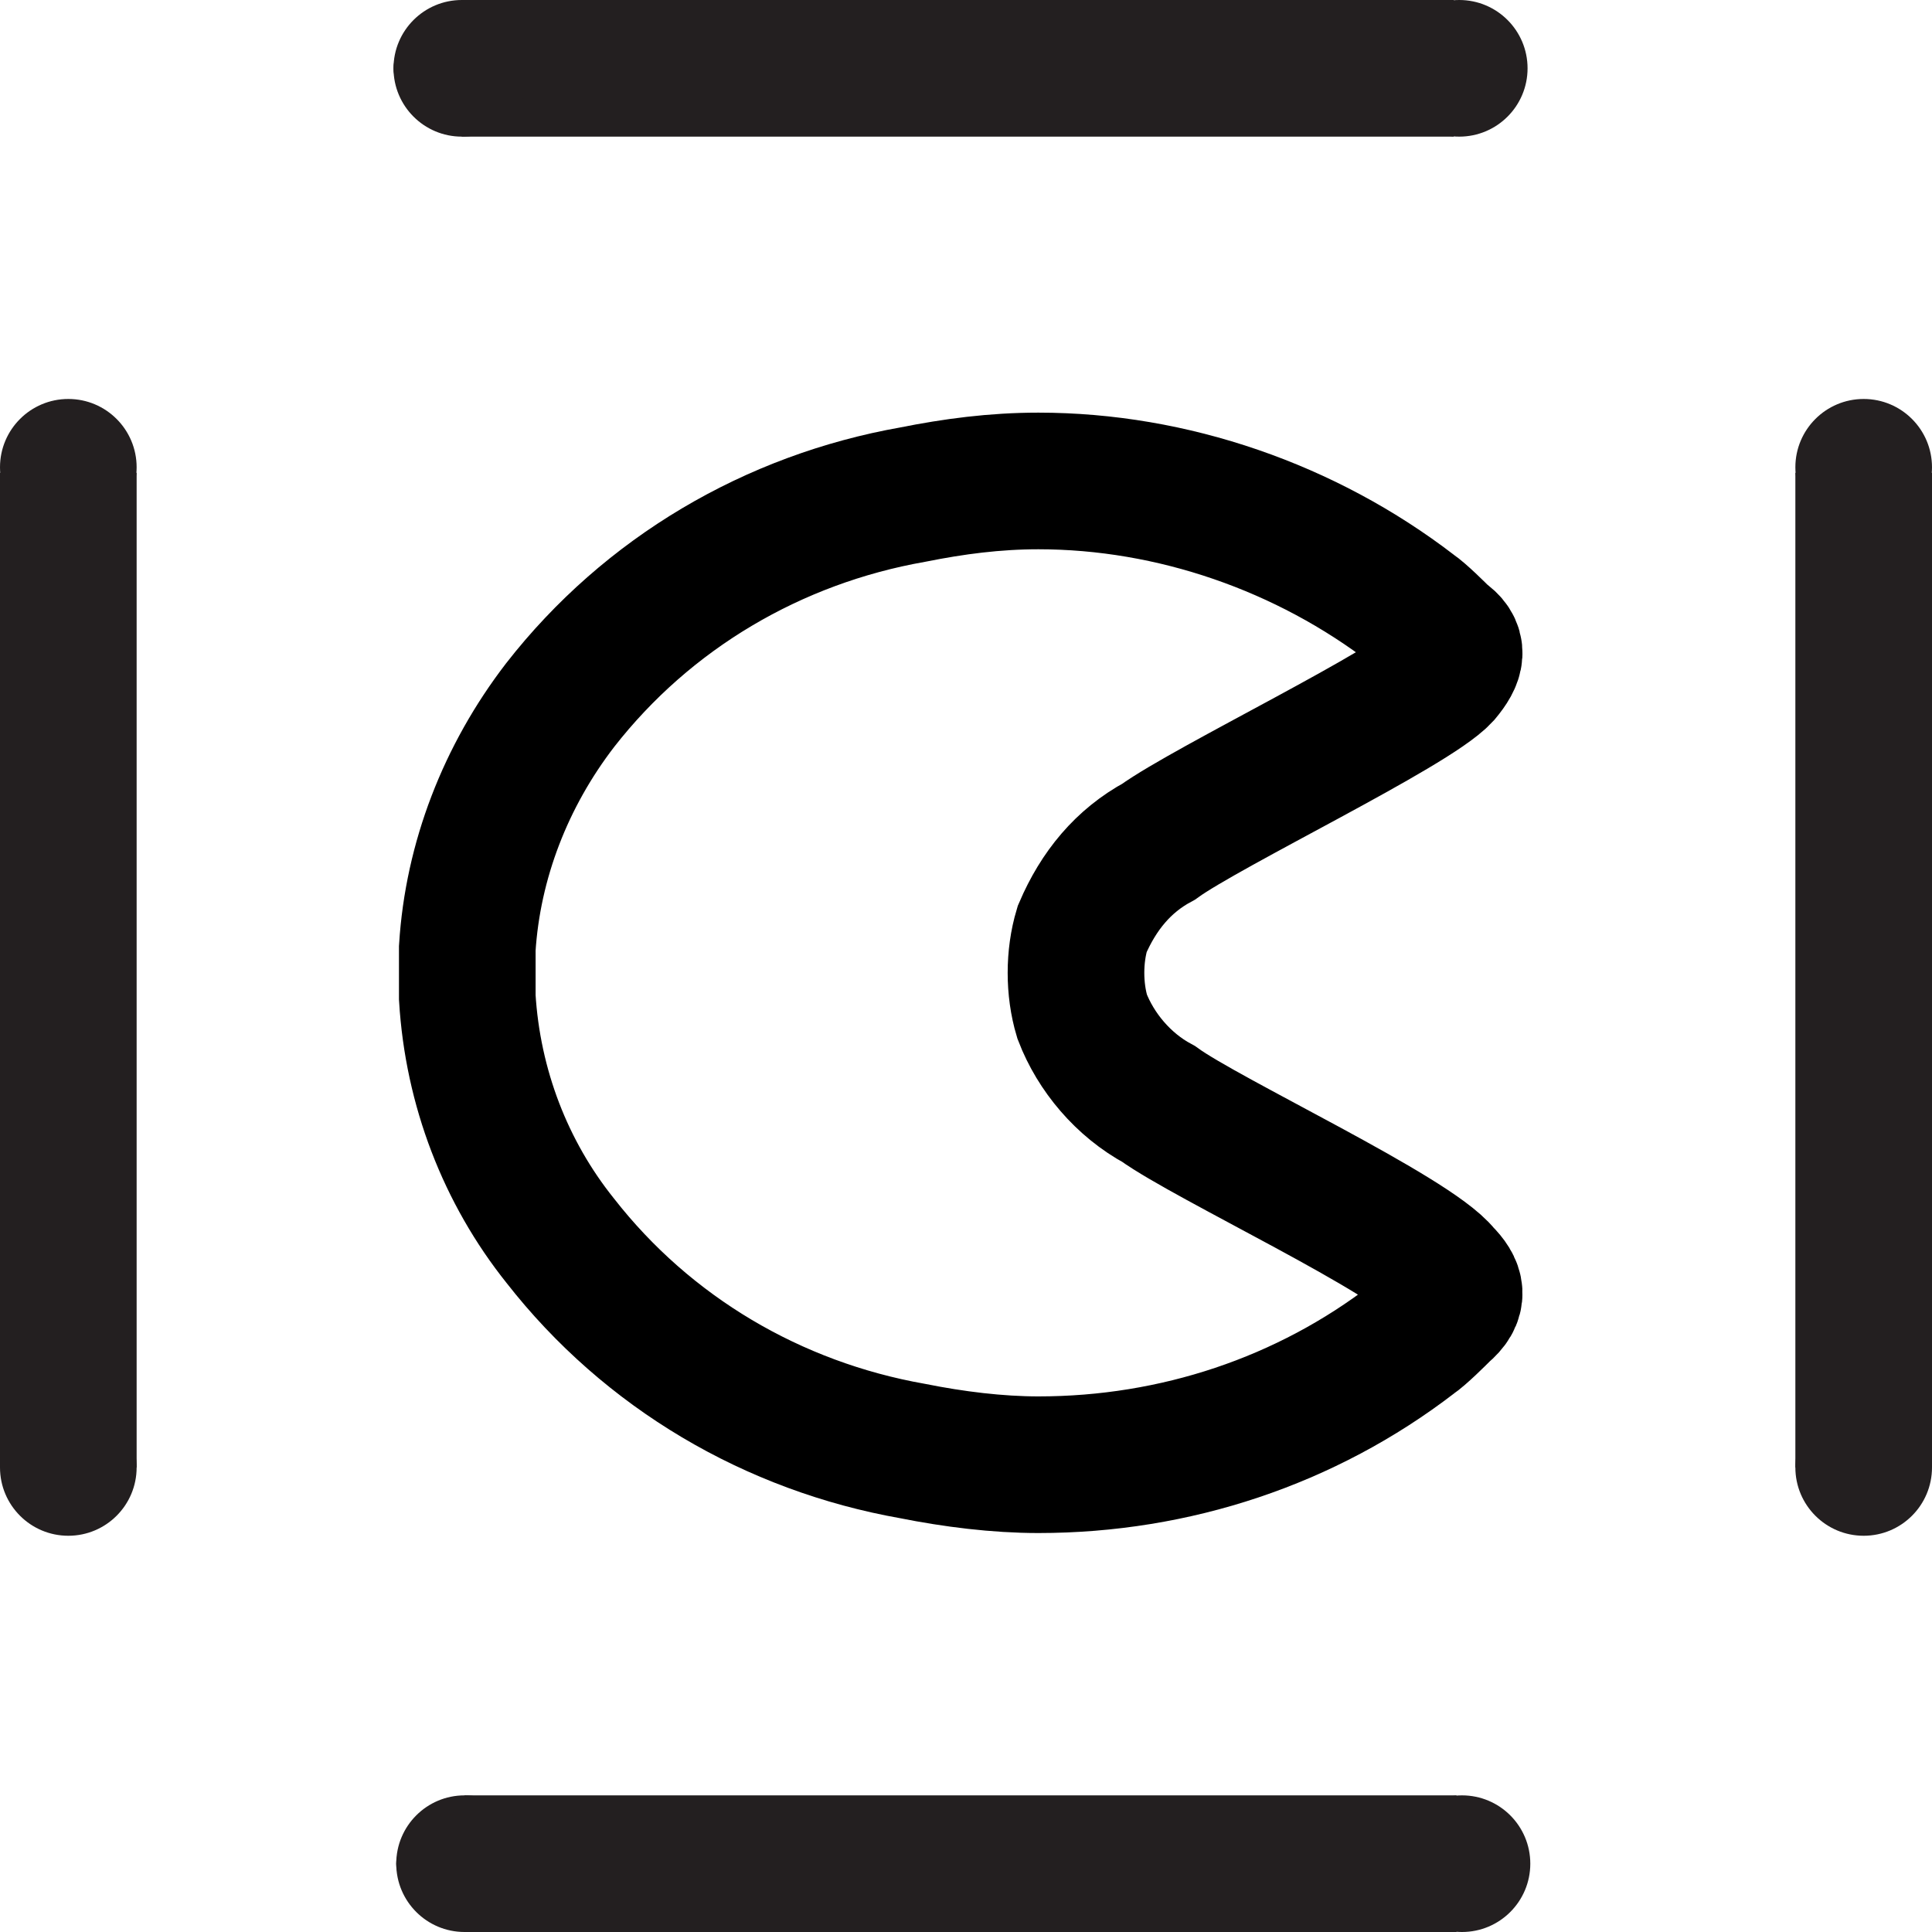 <?xml version="1.0" encoding="utf-8"?>
<!-- Generator: Adobe Illustrator 22.1.0, SVG Export Plug-In . SVG Version: 6.00 Build 0)  -->
<svg version="1.1" id="Layer_1" xmlns="http://www.w3.org/2000/svg" xmlns:xlink="http://www.w3.org/1999/xlink" x="0px" y="0px"
	 viewBox="0 0 70.7 70.7" style="enable-background:new 0 0 70.7 70.7;" xml:space="preserve">
<style type="text/css">
	.st0{fill:#231F20;}
	.st1{fill:none;stroke:#231F20;stroke-width:5;stroke-miterlimit:10;}
	.st2{fill:none;stroke:#000000;stroke-width:5;stroke-miterlimit:10;}
</style>
<g>
	<g>
		<circle class="st0" cx="68.2" cy="55.1" r="1"/>
	</g>
	<g>
		<line class="st1" x1="68.2" y1="17.3" x2="68.2" y2="53.7"/>
		<circle class="st0" cx="68.2" cy="17.1" r="2.5"/>
		<circle class="st0" cx="68.2" cy="53.7" r="2.5"/>
	</g>
</g>
<g>
	<g>
		<circle class="st0" cx="2.5" cy="55.1" r="1"/>
	</g>
	<g>
		<line class="st1" x1="2.5" y1="17.3" x2="2.5" y2="53.7"/>
		<circle class="st0" cx="2.5" cy="17.1" r="2.5"/>
		<circle class="st0" cx="2.5" cy="53.7" r="2.5"/>
	</g>
</g>
<g>
	<g>
		<circle class="st0" cx="15.5" cy="68.2" r="1"/>
	</g>
	<g>
		<line class="st1" x1="53.3" y1="68.2" x2="17" y2="68.2"/>
		<circle class="st0" cx="53.5" cy="68.2" r="2.5"/>
		<circle class="st0" cx="17" cy="68.2" r="2.5"/>
	</g>
</g>
<g>
	<g>
		<circle class="st0" cx="15.4" cy="2.5" r="1"/>
	</g>
	<g>
		<line class="st1" x1="53.2" y1="2.5" x2="16.9" y2="2.5"/>
		<circle class="st0" cx="53.4" cy="2.5" r="2.5"/>
		<circle class="st0" cx="16.9" cy="2.5" r="2.5"/>
	</g>
</g>
<path class="st2" d="M42.4,40.4c-1.3-0.7-2.3-1.9-2.8-3.2c-0.3-1-0.3-2.2,0-3.2c0.6-1.4,1.5-2.5,2.8-3.2c1.8-1.3,9.3-4.9,10.4-6.1
	c0.5-0.6,0.6-1,0-1.4c-0.2-0.2-0.8-0.8-1.1-1c-3.9-3-8.8-4.7-13.7-4.7c-1.6,0-3.1,0.2-4.6,0.5c-5.1,0.9-9.7,3.6-12.9,7.7
	c-2,2.6-3.2,5.7-3.4,8.9c0,0.3,0,0.8,0,0.8l0,0c0,0,0,0,0,0.1s0,0,0,0.1l0,0c0,0,0,0.5,0,0.8c0.2,3.3,1.4,6.4,3.4,8.9
	c3.2,4.1,7.8,6.8,12.9,7.7c1.5,0.3,3.1,0.5,4.6,0.5c5,0,9.8-1.6,13.7-4.6c0.3-0.2,0.9-0.8,1.1-1c0.6-0.5,0.5-0.9,0-1.4
	C51.7,45.2,44.2,41.7,42.4,40.4z"/>
</svg>
